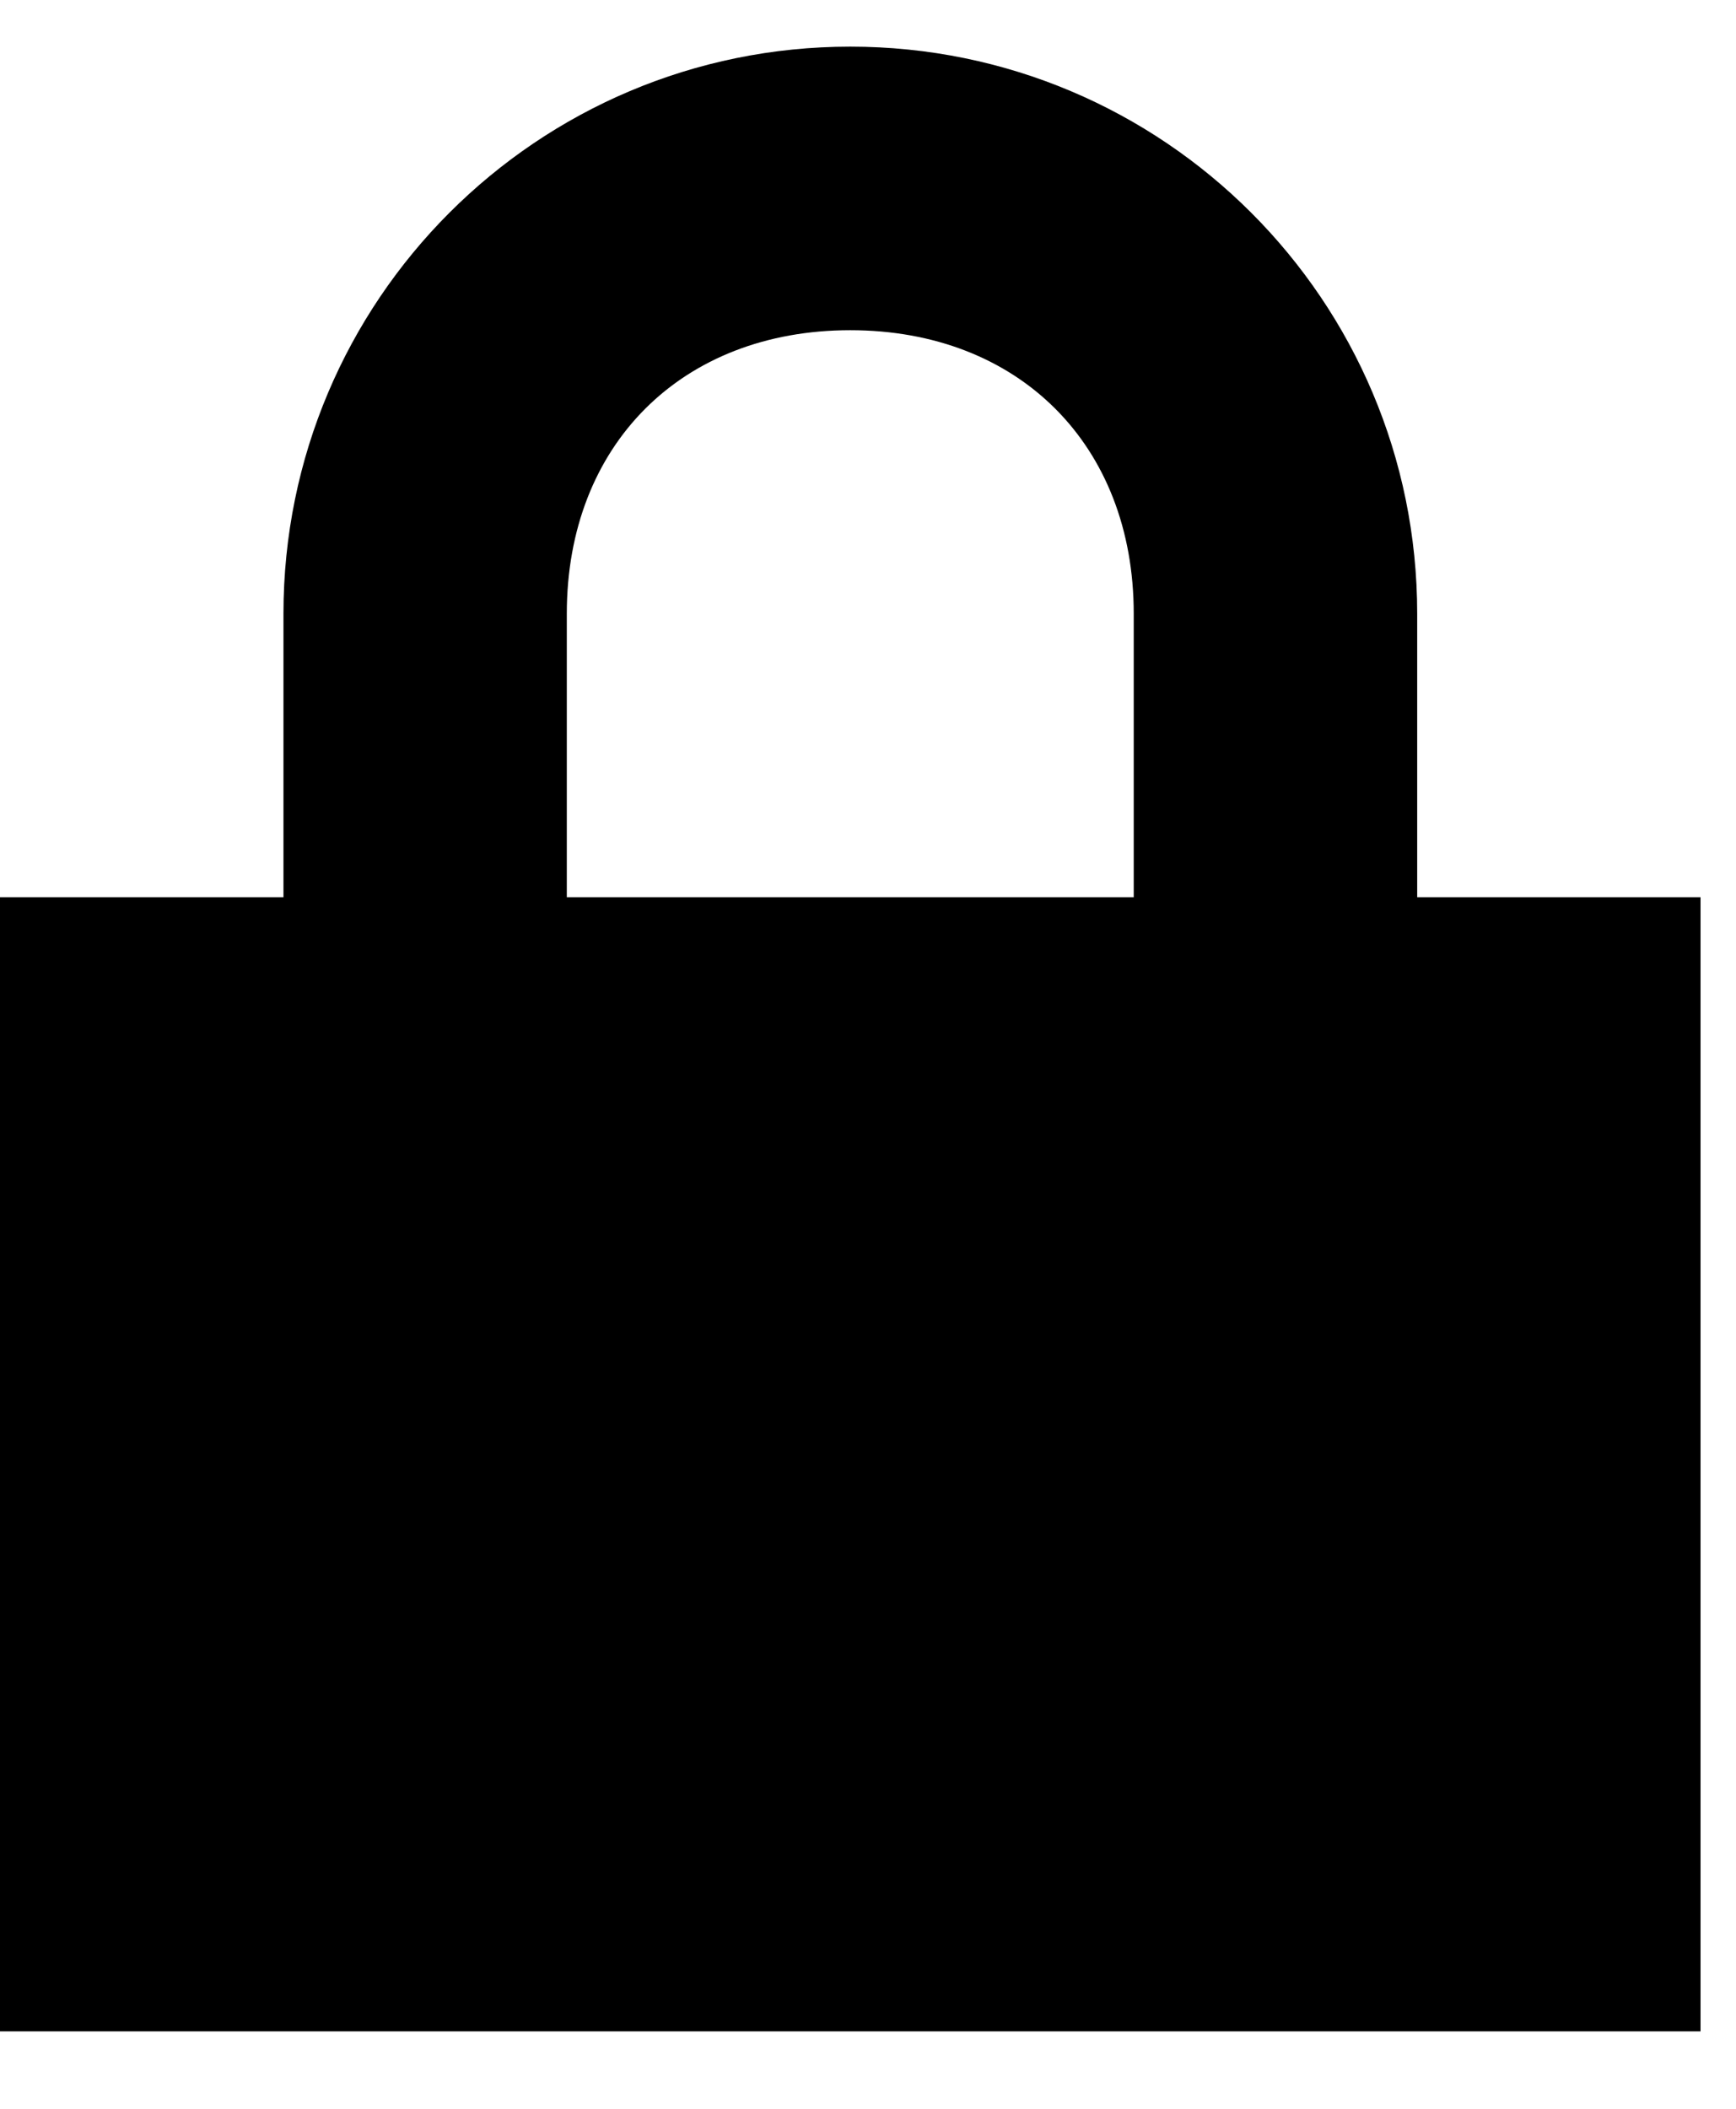 <?xml version="1.0" encoding="UTF-8" standalone="no"?>
<svg width="14px" height="17px" viewBox="0 0 14 17" version="1.1" xmlns="http://www.w3.org/2000/svg" xmlns:xlink="http://www.w3.org/1999/xlink">
    <!-- Generator: Sketch 3.7.2 (28276) - http://www.bohemiancoding.com/sketch -->
    <title>Page 1</title>
    <desc>Created with Sketch.</desc>
    <defs></defs>
    <g id="Page-1" stroke="none" stroke-width="1" fill="none" fill-rule="evenodd">
        <g id="Predlosci-Edit" transform="translate(-278, -134)" fill="#000000">
            <path d="M284.857,134.376 C282.332,134.376 280.286,136.422 280.286,138.947 L280.286,141.233 L278,141.233 L278,150.376 L291.714,150.376 L291.714,141.233 L289.429,141.233 L289.429,138.947 C289.429,136.422 287.383,134.376 284.857,134.376 L284.857,134.376 Z M284.857,136.662 C286.217,136.662 287.143,137.587 287.143,138.947 L287.143,141.233 L282.571,141.233 L282.571,138.947 C282.571,137.587 283.497,136.662 284.857,136.662 L284.857,136.662 Z" id="Page-1"></path>
        </g>
    </g>
</svg>